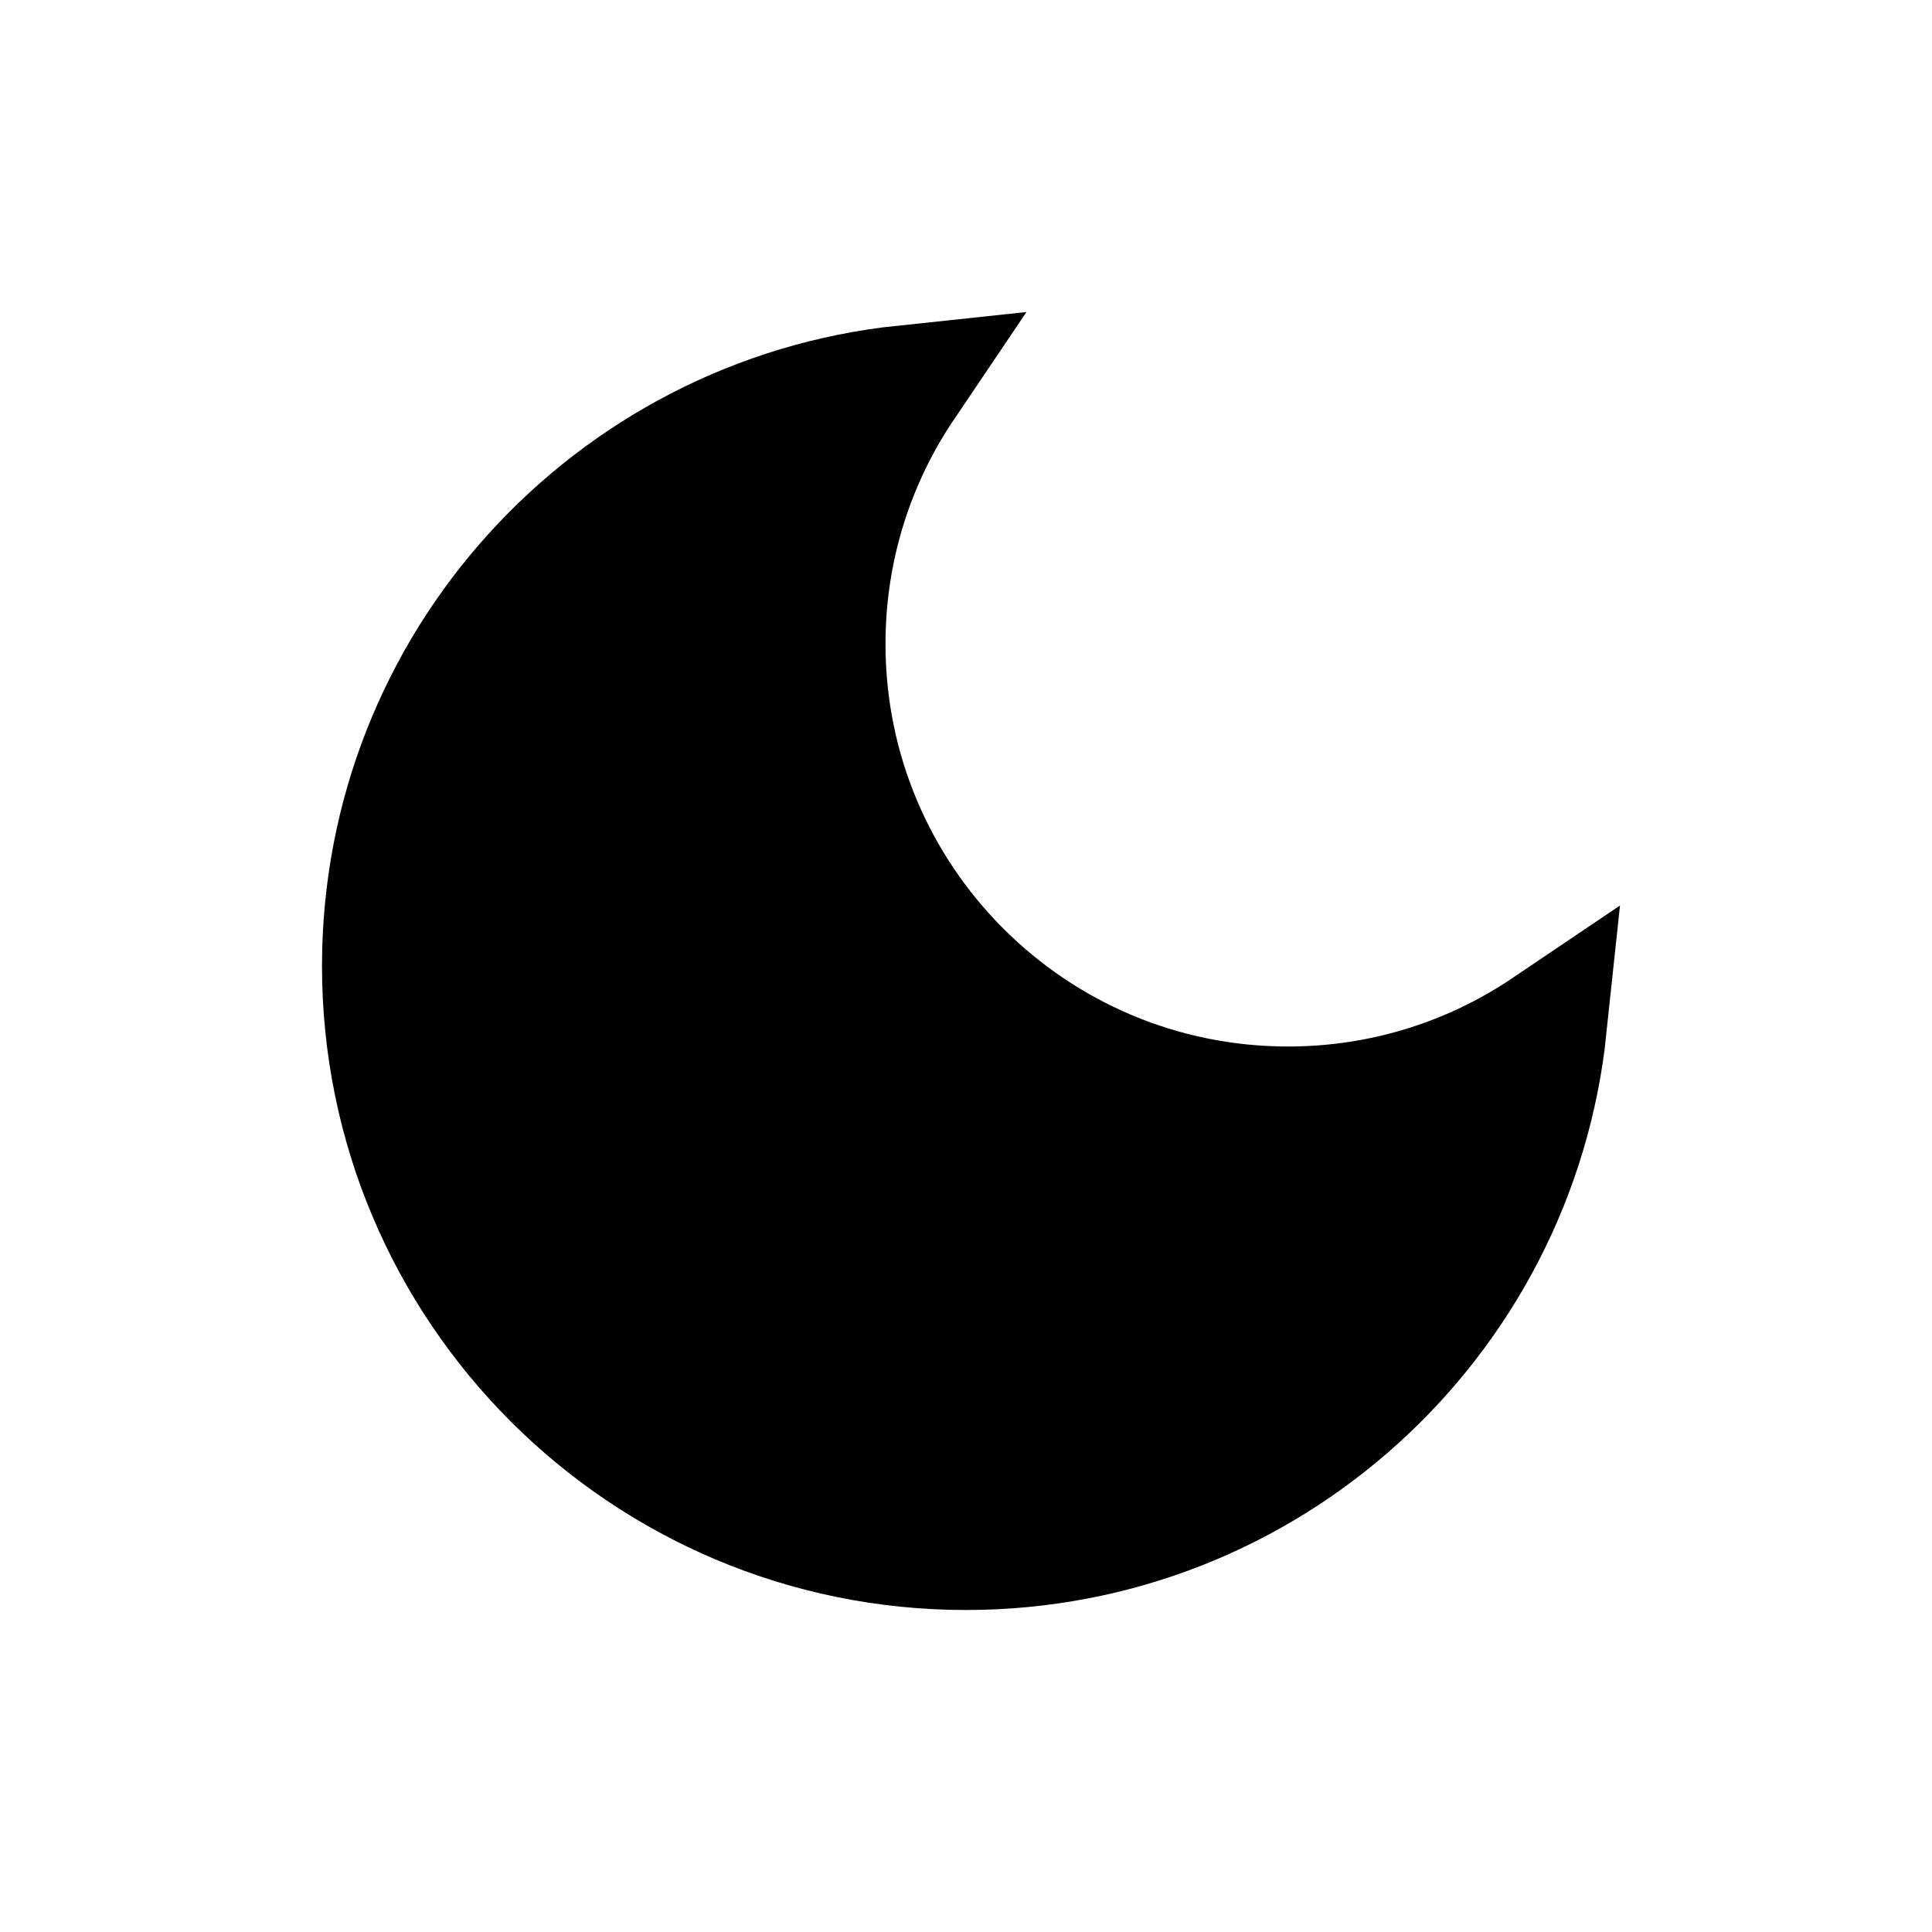 <svg xmlns="http://www.w3.org/2000/svg" viewBox="0 0 24 24">
  <g id="icon">
    <path
      d="M16 13.75C17.189 13.75 18.293 13.389 19.209 12.771C18.824 16.413 15.743 19.25 12 19.25C7.996 19.25 4.75 16.004 4.75 12C4.75 8.257 7.587 5.176 11.229 4.791C10.611 5.707 10.25 6.811 10.25 8C10.25 11.176 12.824 13.75 16 13.75Z"
      stroke="currentColor"
      stroke-width="1.5"/>
  </g>
</svg>
